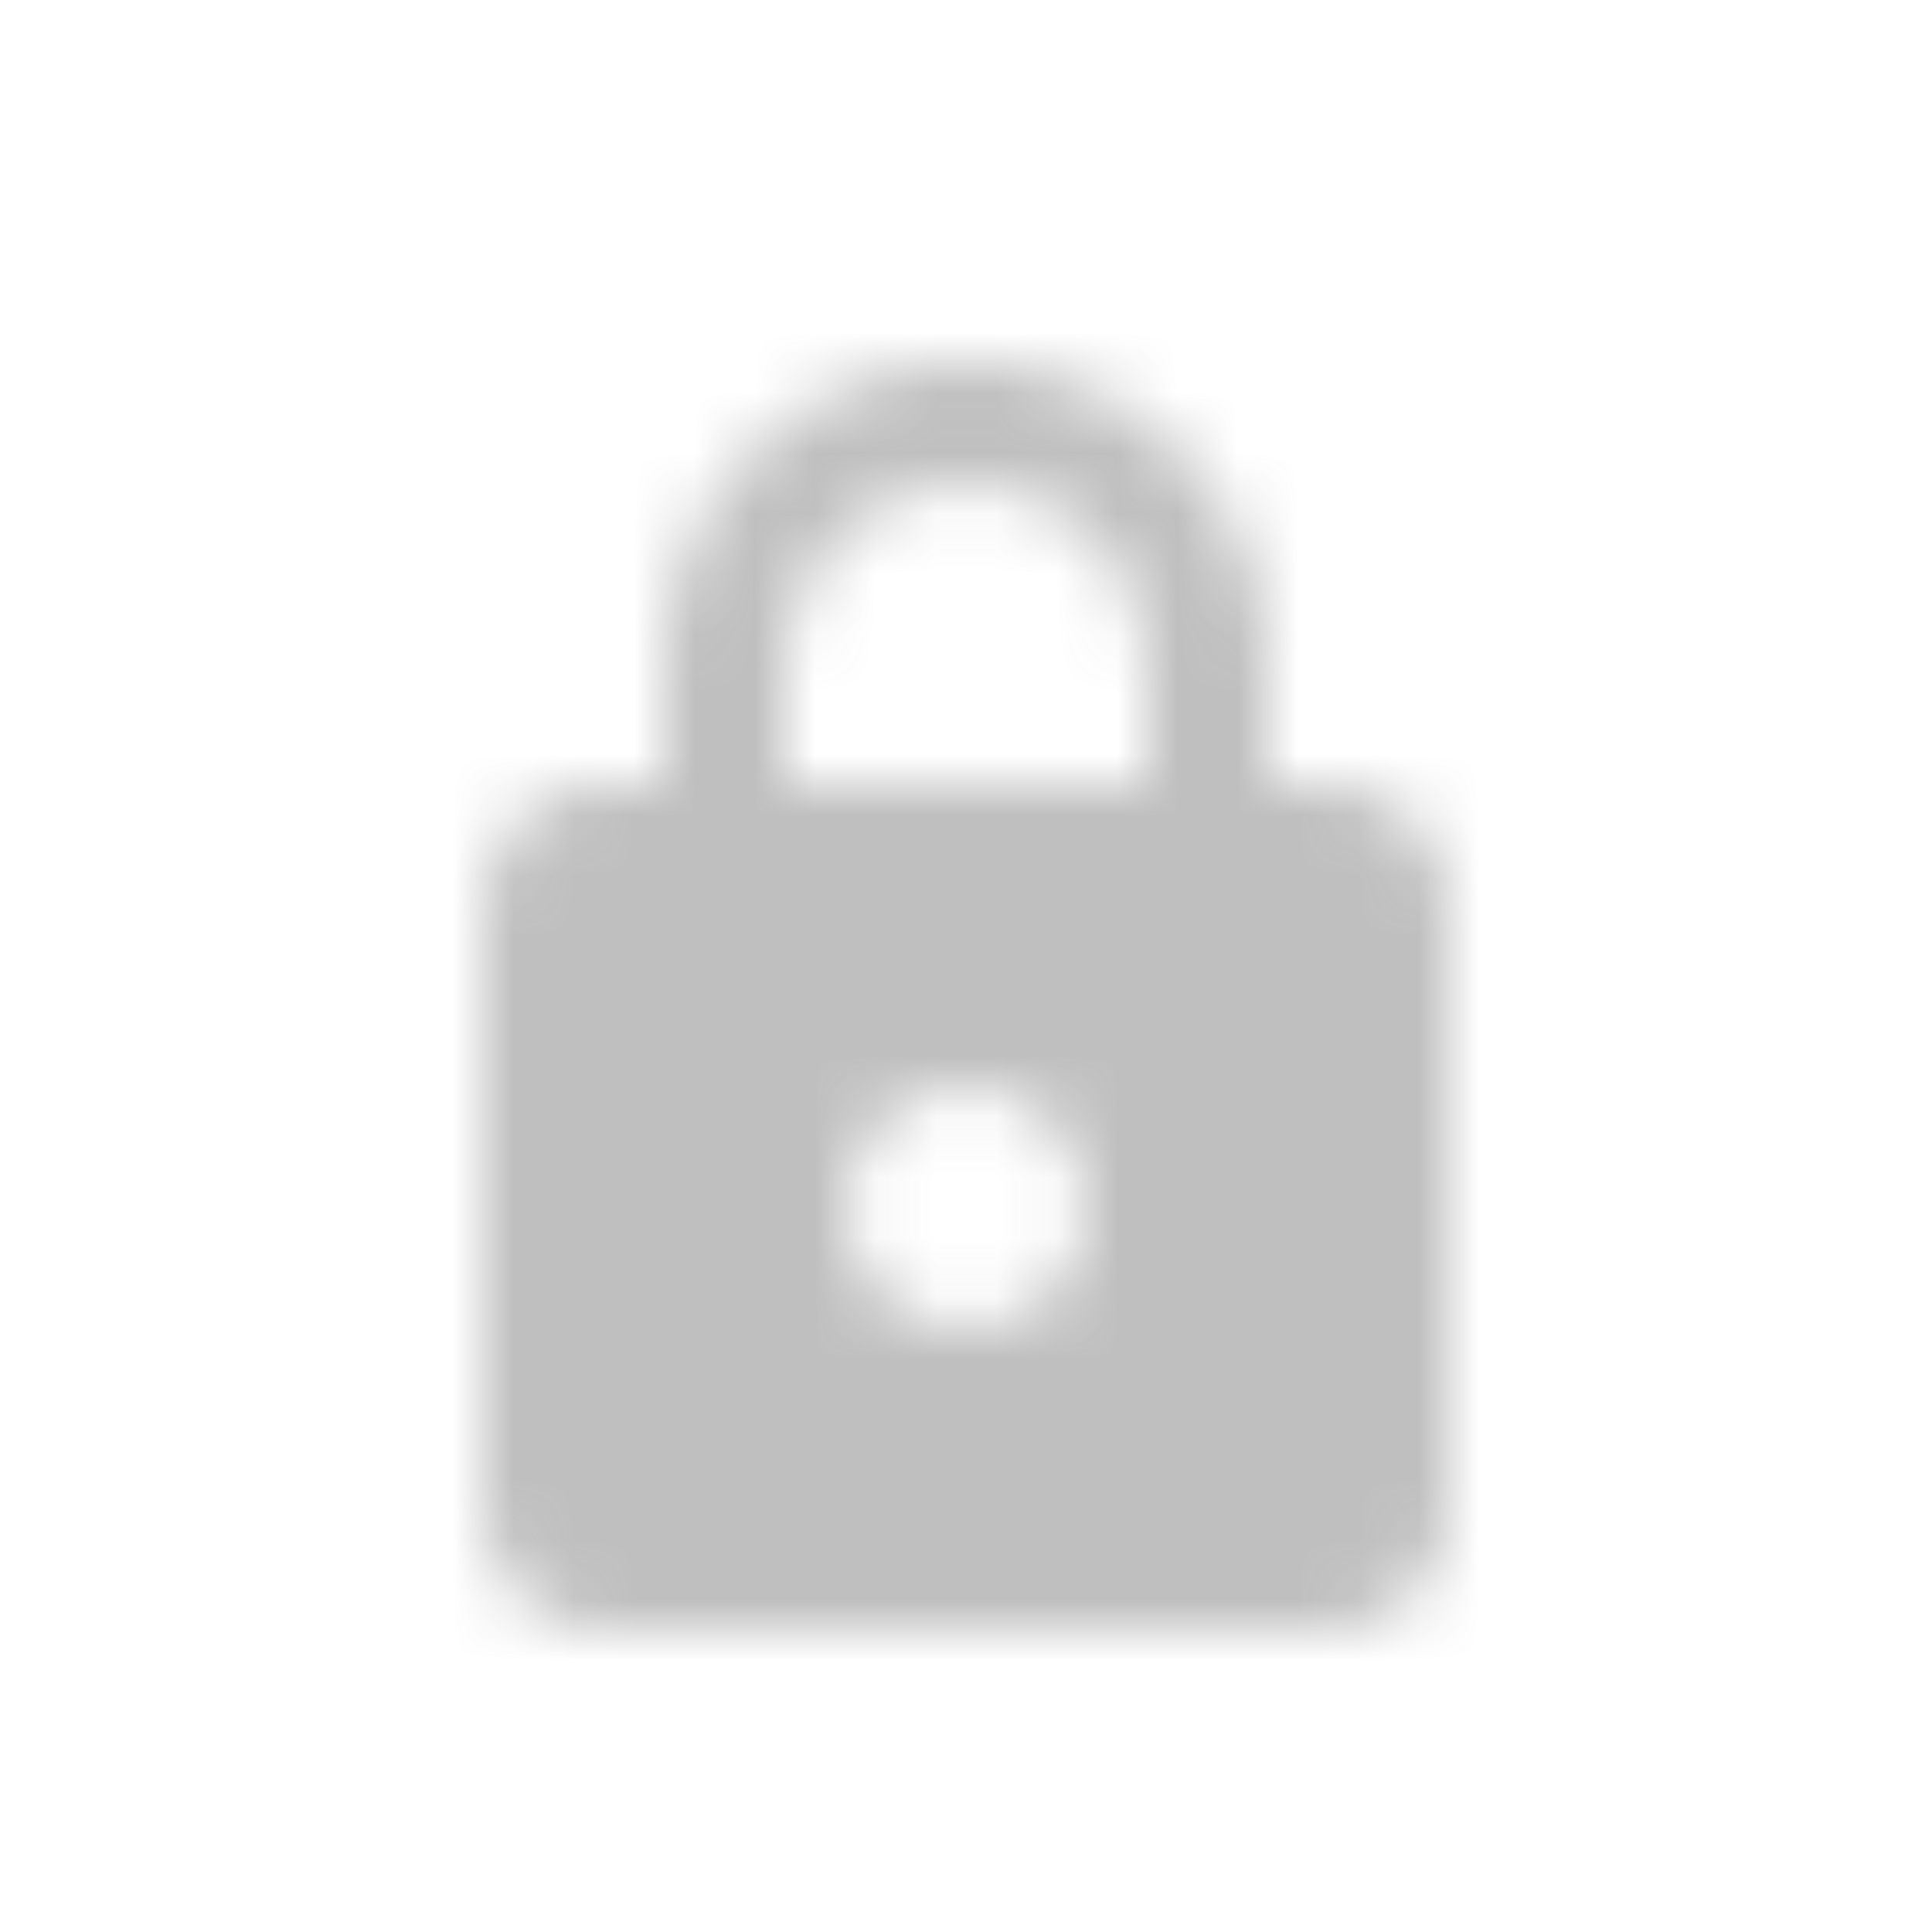 <svg width="32" height="32" viewBox="0 0 32 32" fill="none" xmlns="http://www.w3.org/2000/svg">
<g opacity="0.4">
<mask id="mask0_21_2605" style="mask-type:alpha" maskUnits="userSpaceOnUse" x="8" y="6" width="16" height="21">
<path d="M16 22C16.53 22 17.039 21.789 17.414 21.414C17.789 21.039 18 20.53 18 20C18 18.89 17.1 18 16 18C15.47 18 14.961 18.211 14.586 18.586C14.211 18.961 14 19.47 14 20C14 20.53 14.211 21.039 14.586 21.414C14.961 21.789 15.47 22 16 22ZM22 13C22.53 13 23.039 13.211 23.414 13.586C23.789 13.961 24 14.47 24 15V25C24 25.53 23.789 26.039 23.414 26.414C23.039 26.789 22.53 27 22 27H10C9.47 27 8.961 26.789 8.586 26.414C8.211 26.039 8 25.53 8 25V15C8 13.89 8.9 13 10 13H11V11C11 9.674 11.527 8.402 12.464 7.464C13.402 6.527 14.674 6 16 6C16.657 6 17.307 6.129 17.913 6.381C18.52 6.632 19.071 7 19.535 7.464C20 7.929 20.368 8.48 20.619 9.087C20.871 9.693 21 10.343 21 11V13H22ZM16 8C15.204 8 14.441 8.316 13.879 8.879C13.316 9.441 13 10.204 13 11V13H19V11C19 10.204 18.684 9.441 18.121 8.879C17.559 8.316 16.796 8 16 8Z" fill="#5F5F5F"/>
</mask>
<g mask="url(#mask0_21_2605)">
<rect width="32" height="32" fill="#5F5F5F"/>
</g>
</g>
</svg>
